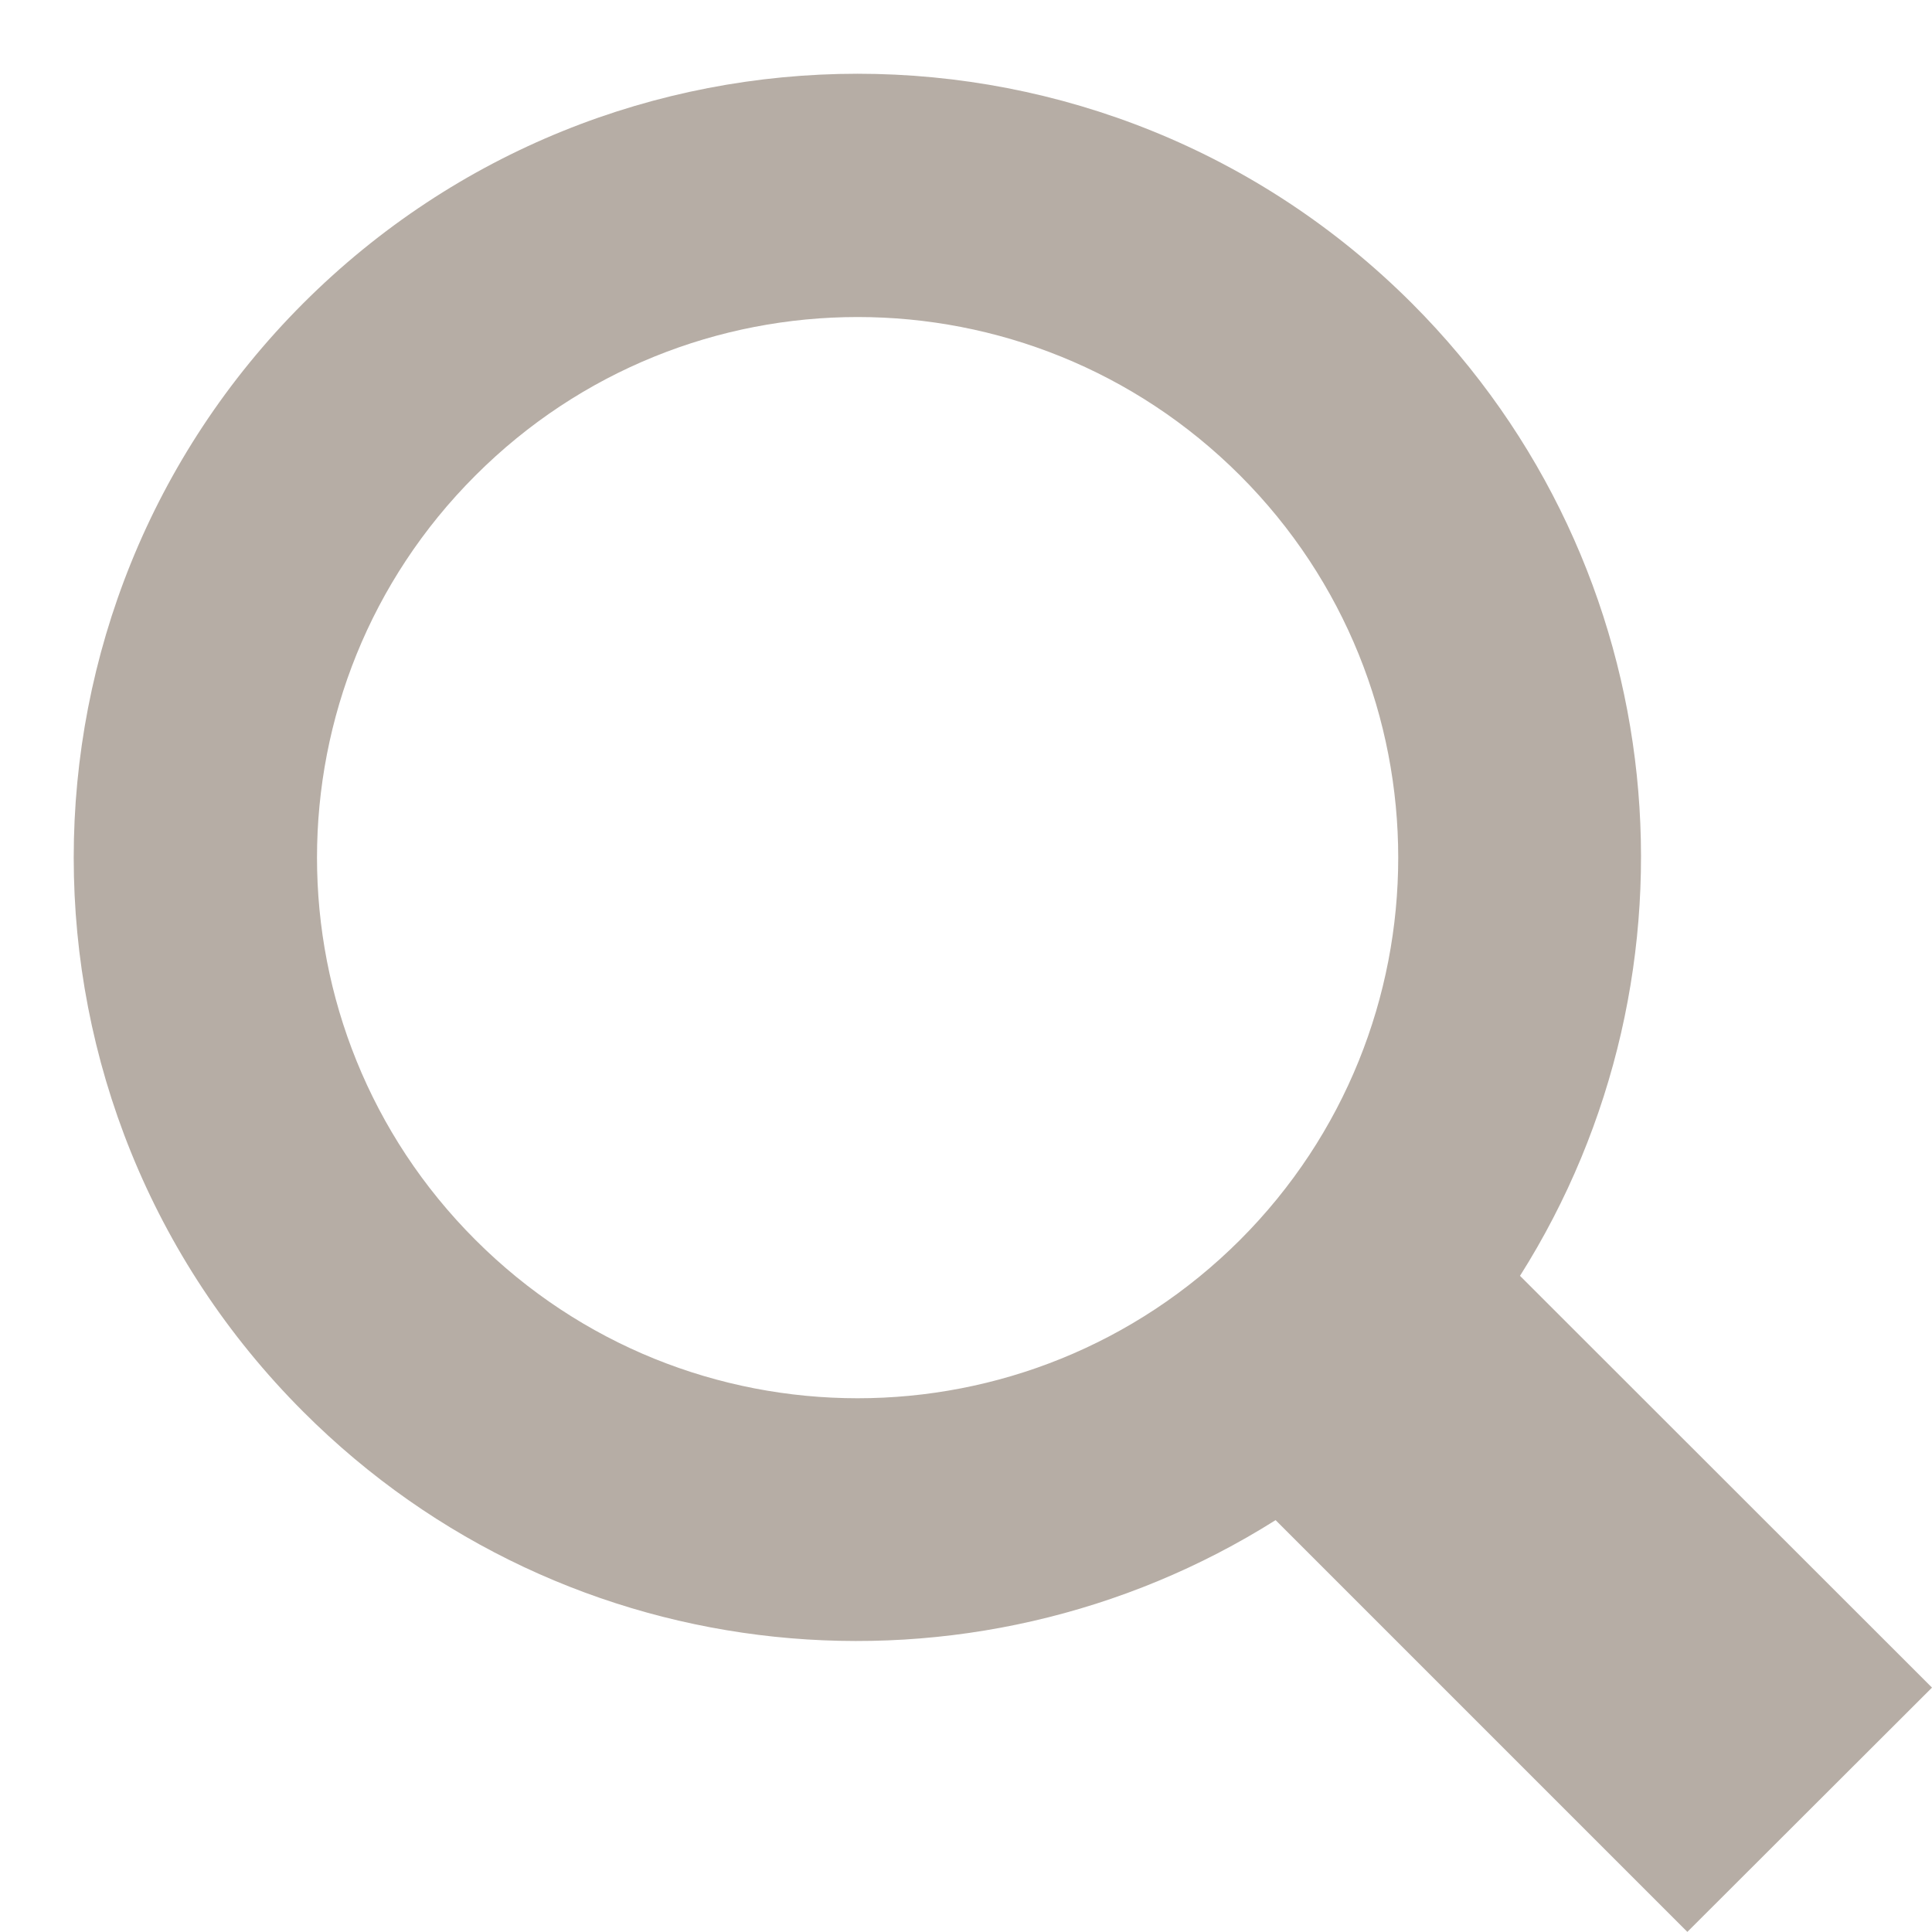 <?xml version="1.0" encoding="utf-8"?>
<!-- Generator: Adobe Illustrator 15.0.2, SVG Export Plug-In . SVG Version: 6.00 Build 0)  -->
<!DOCTYPE svg PUBLIC "-//W3C//DTD SVG 1.1//EN" "http://www.w3.org/Graphics/SVG/1.1/DTD/svg11.dtd">
<svg version="1.1" id="Layer_1" xmlns="http://www.w3.org/2000/svg" xmlns:xlink="http://www.w3.org/1999/xlink" x="0px" y="0px"
	 width="16px" height="16px" viewBox="0 0 16 16" enable-background="new 0 0 16 16" xml:space="preserve">
<g>
	<g>
		<path fill="#B6ADA5" d="M11.693,2.512c-2.535-2.535-6.646-2.535-9.182,0c-2.534,2.536-2.534,6.645,0,9.179
			c2.187,2.189,5.542,2.482,8.053,0.898l3.41,3.41L16,13.976l-3.412-3.41C14.174,8.057,13.879,4.7,11.693,2.512z M10.27,10.268
			c-1.75,1.749-4.585,1.749-6.333,0c-1.749-1.748-1.749-4.583,0-6.33c1.748-1.75,4.583-1.75,6.333,0
			C12.016,5.685,12.016,8.52,10.27,10.268z"/>
	</g>
</g>
</svg>
